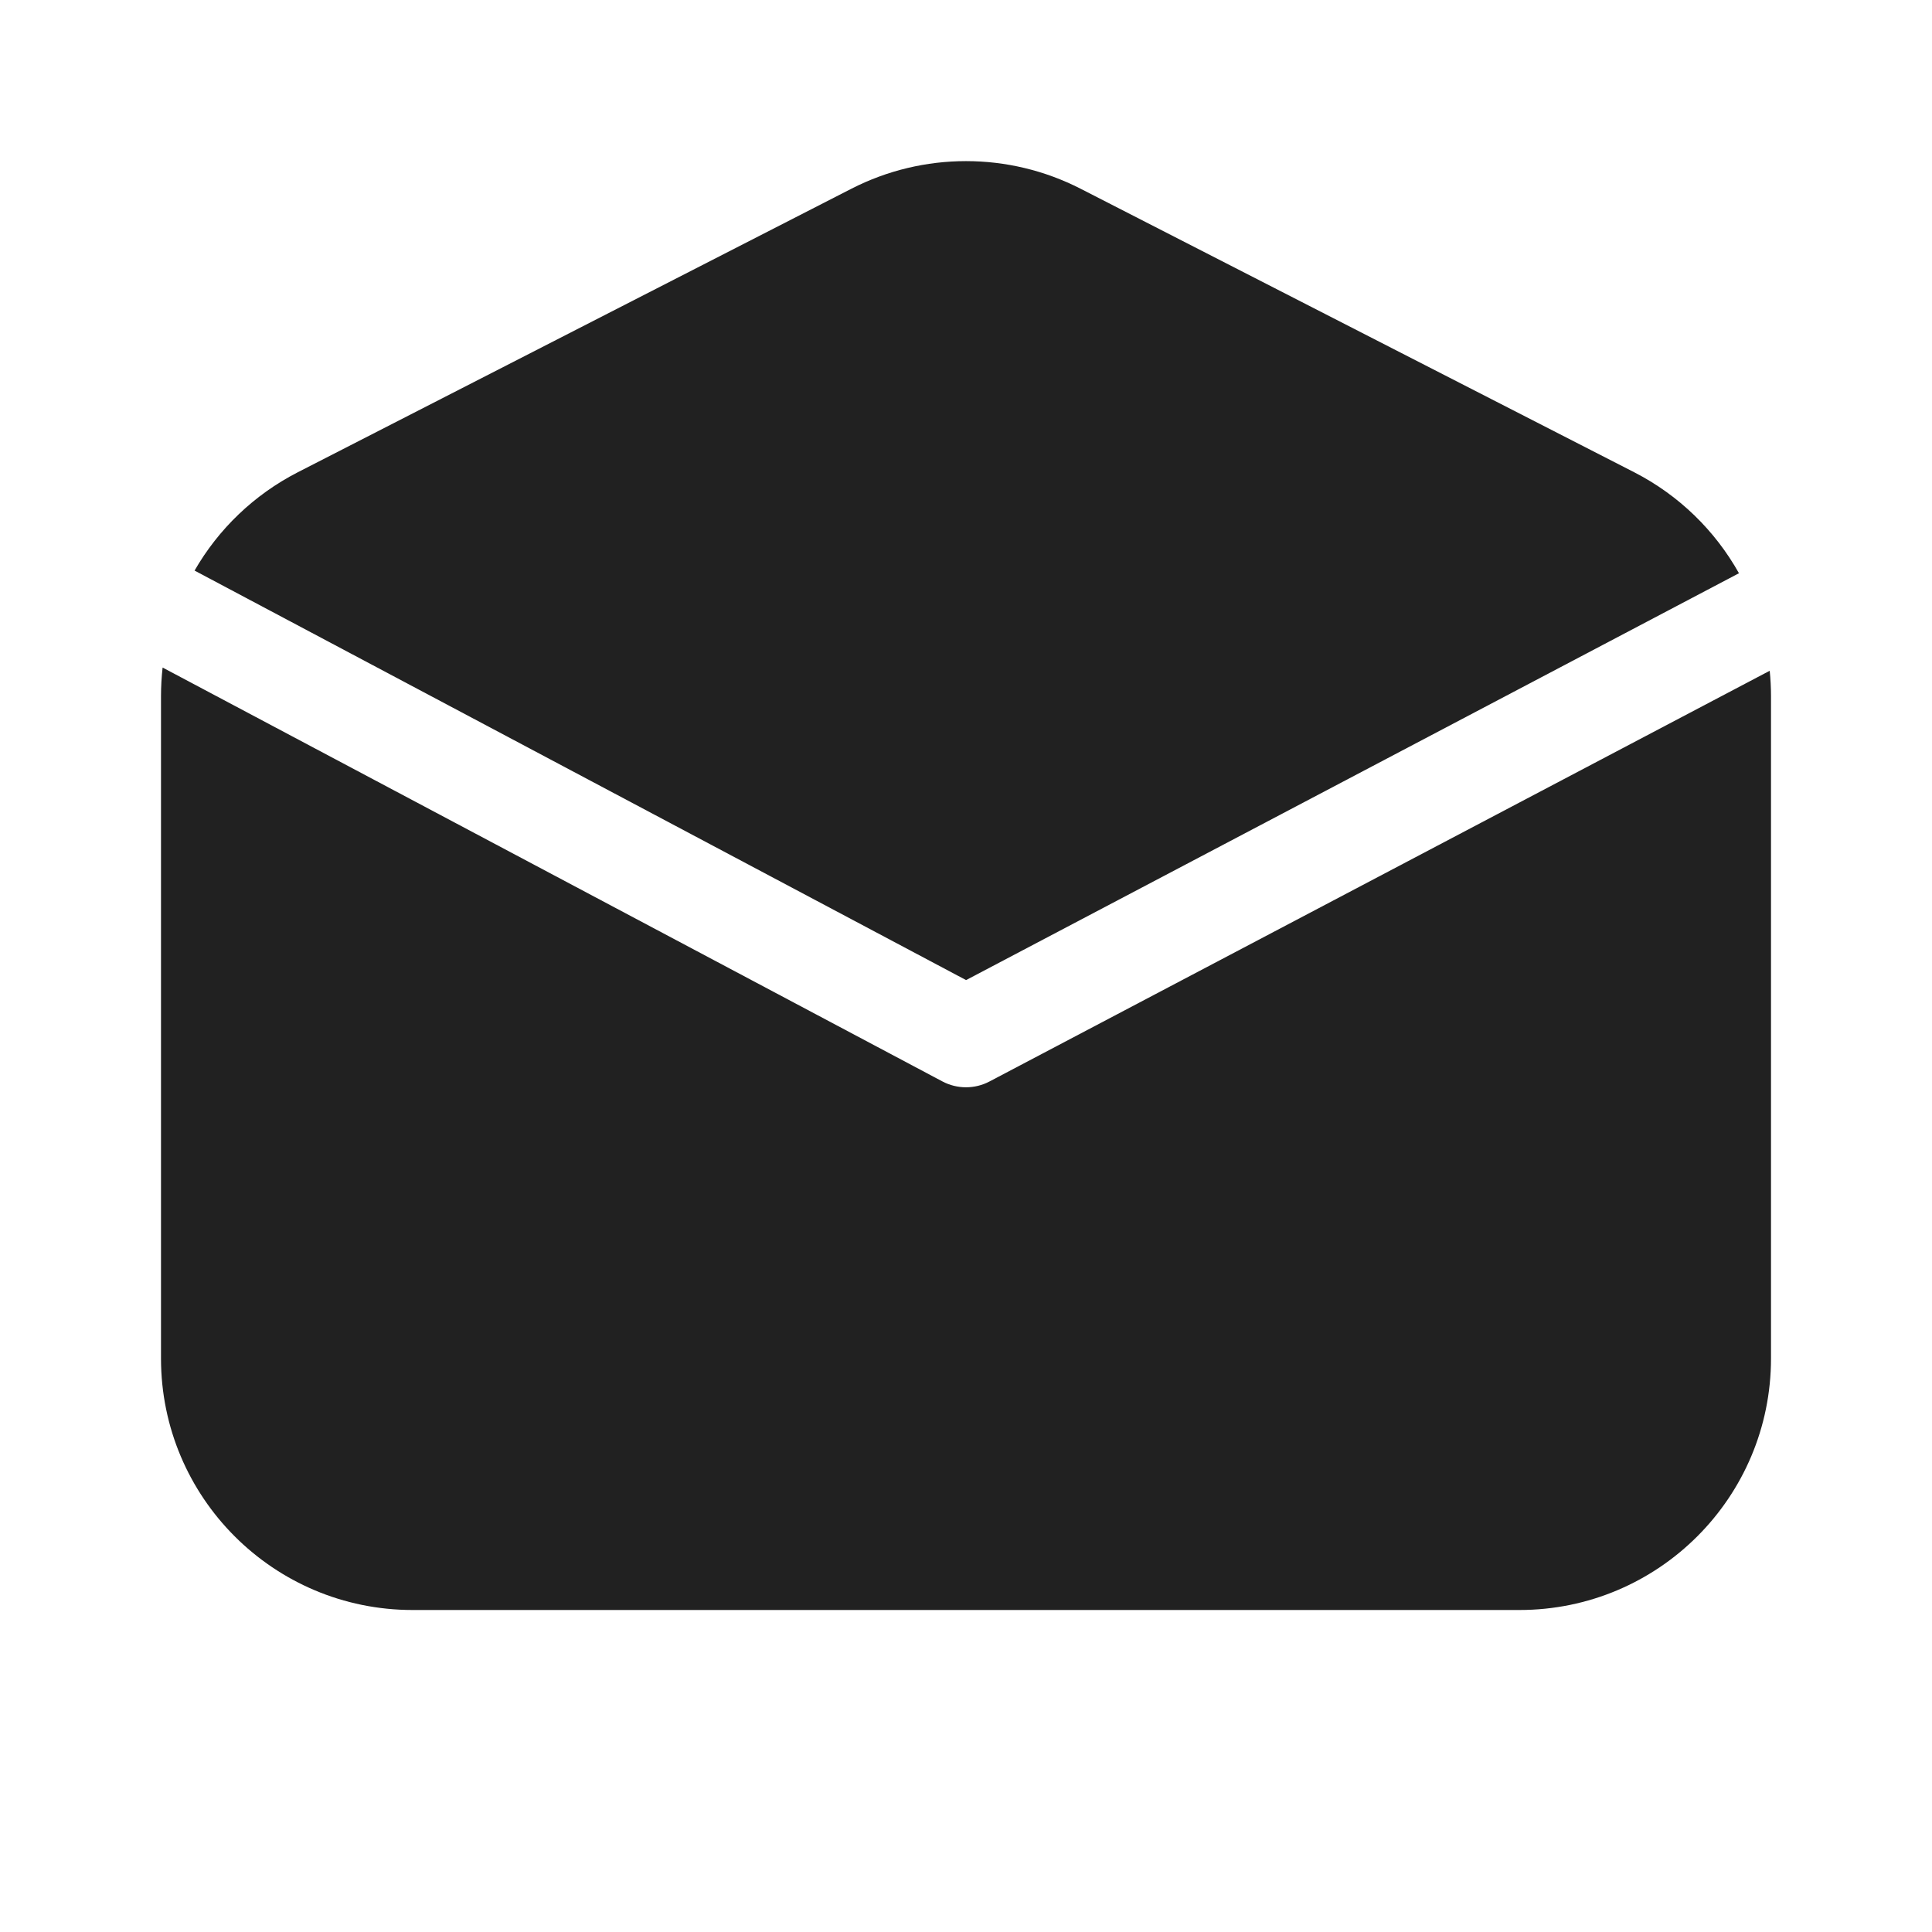 <svg width="48" height="48" viewBox="0 0 48 48" fill="none" xmlns="http://www.w3.org/2000/svg">
<path d="M21.151 4.69C22.94 3.774 25.06 3.774 26.849 4.69L40.599 11.732C41.717 12.305 42.612 13.186 43.204 14.242L24.002 24.35L4.834 14.176C5.425 13.149 6.307 12.293 7.401 11.732L21.151 4.69ZM4.04 16.585C4.014 16.819 4 17.056 4 17.295V33.75C4 37.202 6.798 40 10.25 40H37.75C41.202 40 44 37.202 44 33.75V17.295C44 17.083 43.989 16.873 43.968 16.665L24.582 26.87C24.216 27.062 23.779 27.061 23.414 26.868L4.04 16.585Z" fill="#212121"/>
</svg>
